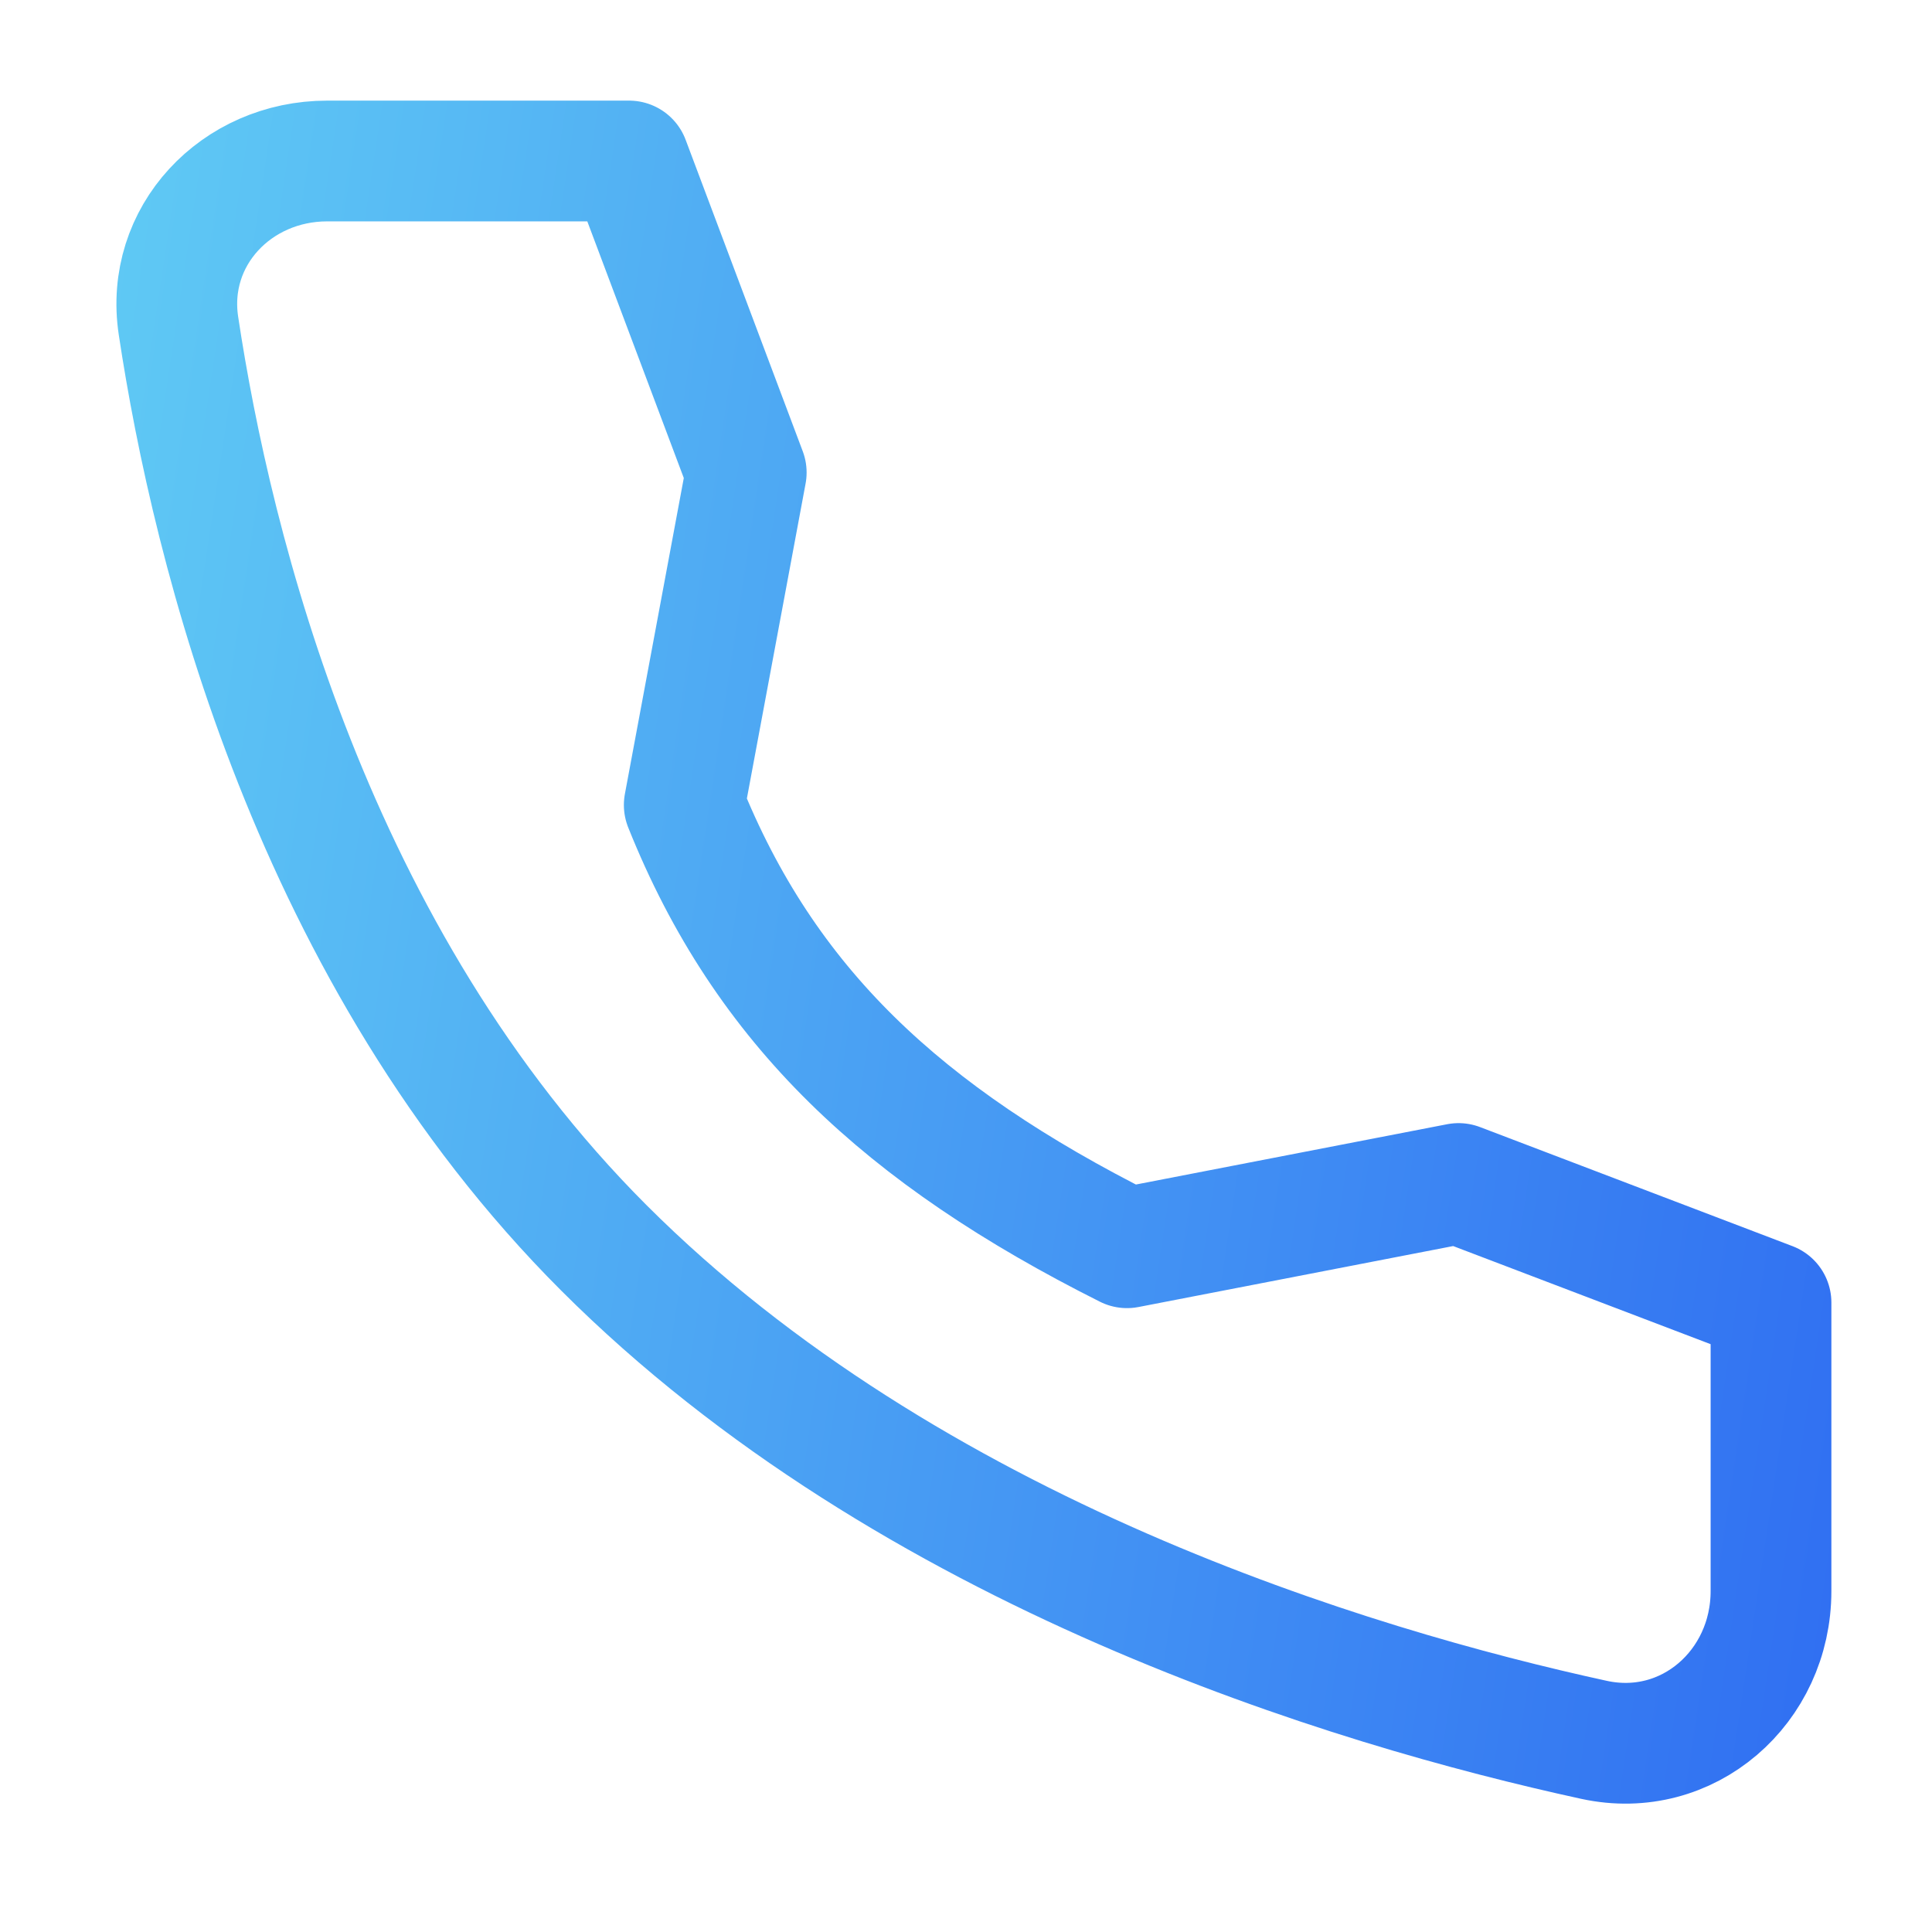 <svg width="24" height="24" viewBox="0 0 24 24" fill="none" xmlns="http://www.w3.org/2000/svg">
<path d="M18.119 14.702L14 15.5C11.219 14.104 9.5 12.5 8.5 10L9.27 5.87L7.815 2H4.064C2.936 2 2.048 2.932 2.217 4.047C2.637 6.83 3.877 11.877 7.5 15.5C11.306 19.305 16.786 20.956 19.802 21.613C20.967 21.866 22 20.957 22 19.765V16.181L18.119 14.702Z" stroke="url(#paint0_linear_948_339)" stroke-width="1.5" stroke-linecap="round" stroke-linejoin="round"/>
<defs>
<linearGradient id="paint0_linear_948_339" x1="-1.556" y1="11.962" x2="25.75" y2="16.075" gradientUnits="userSpaceOnUse">
<stop stop-color="#62CFF4"/>
<stop offset="1" stop-color="#2C67F2"/>
</linearGradient>
</defs>
</svg>
